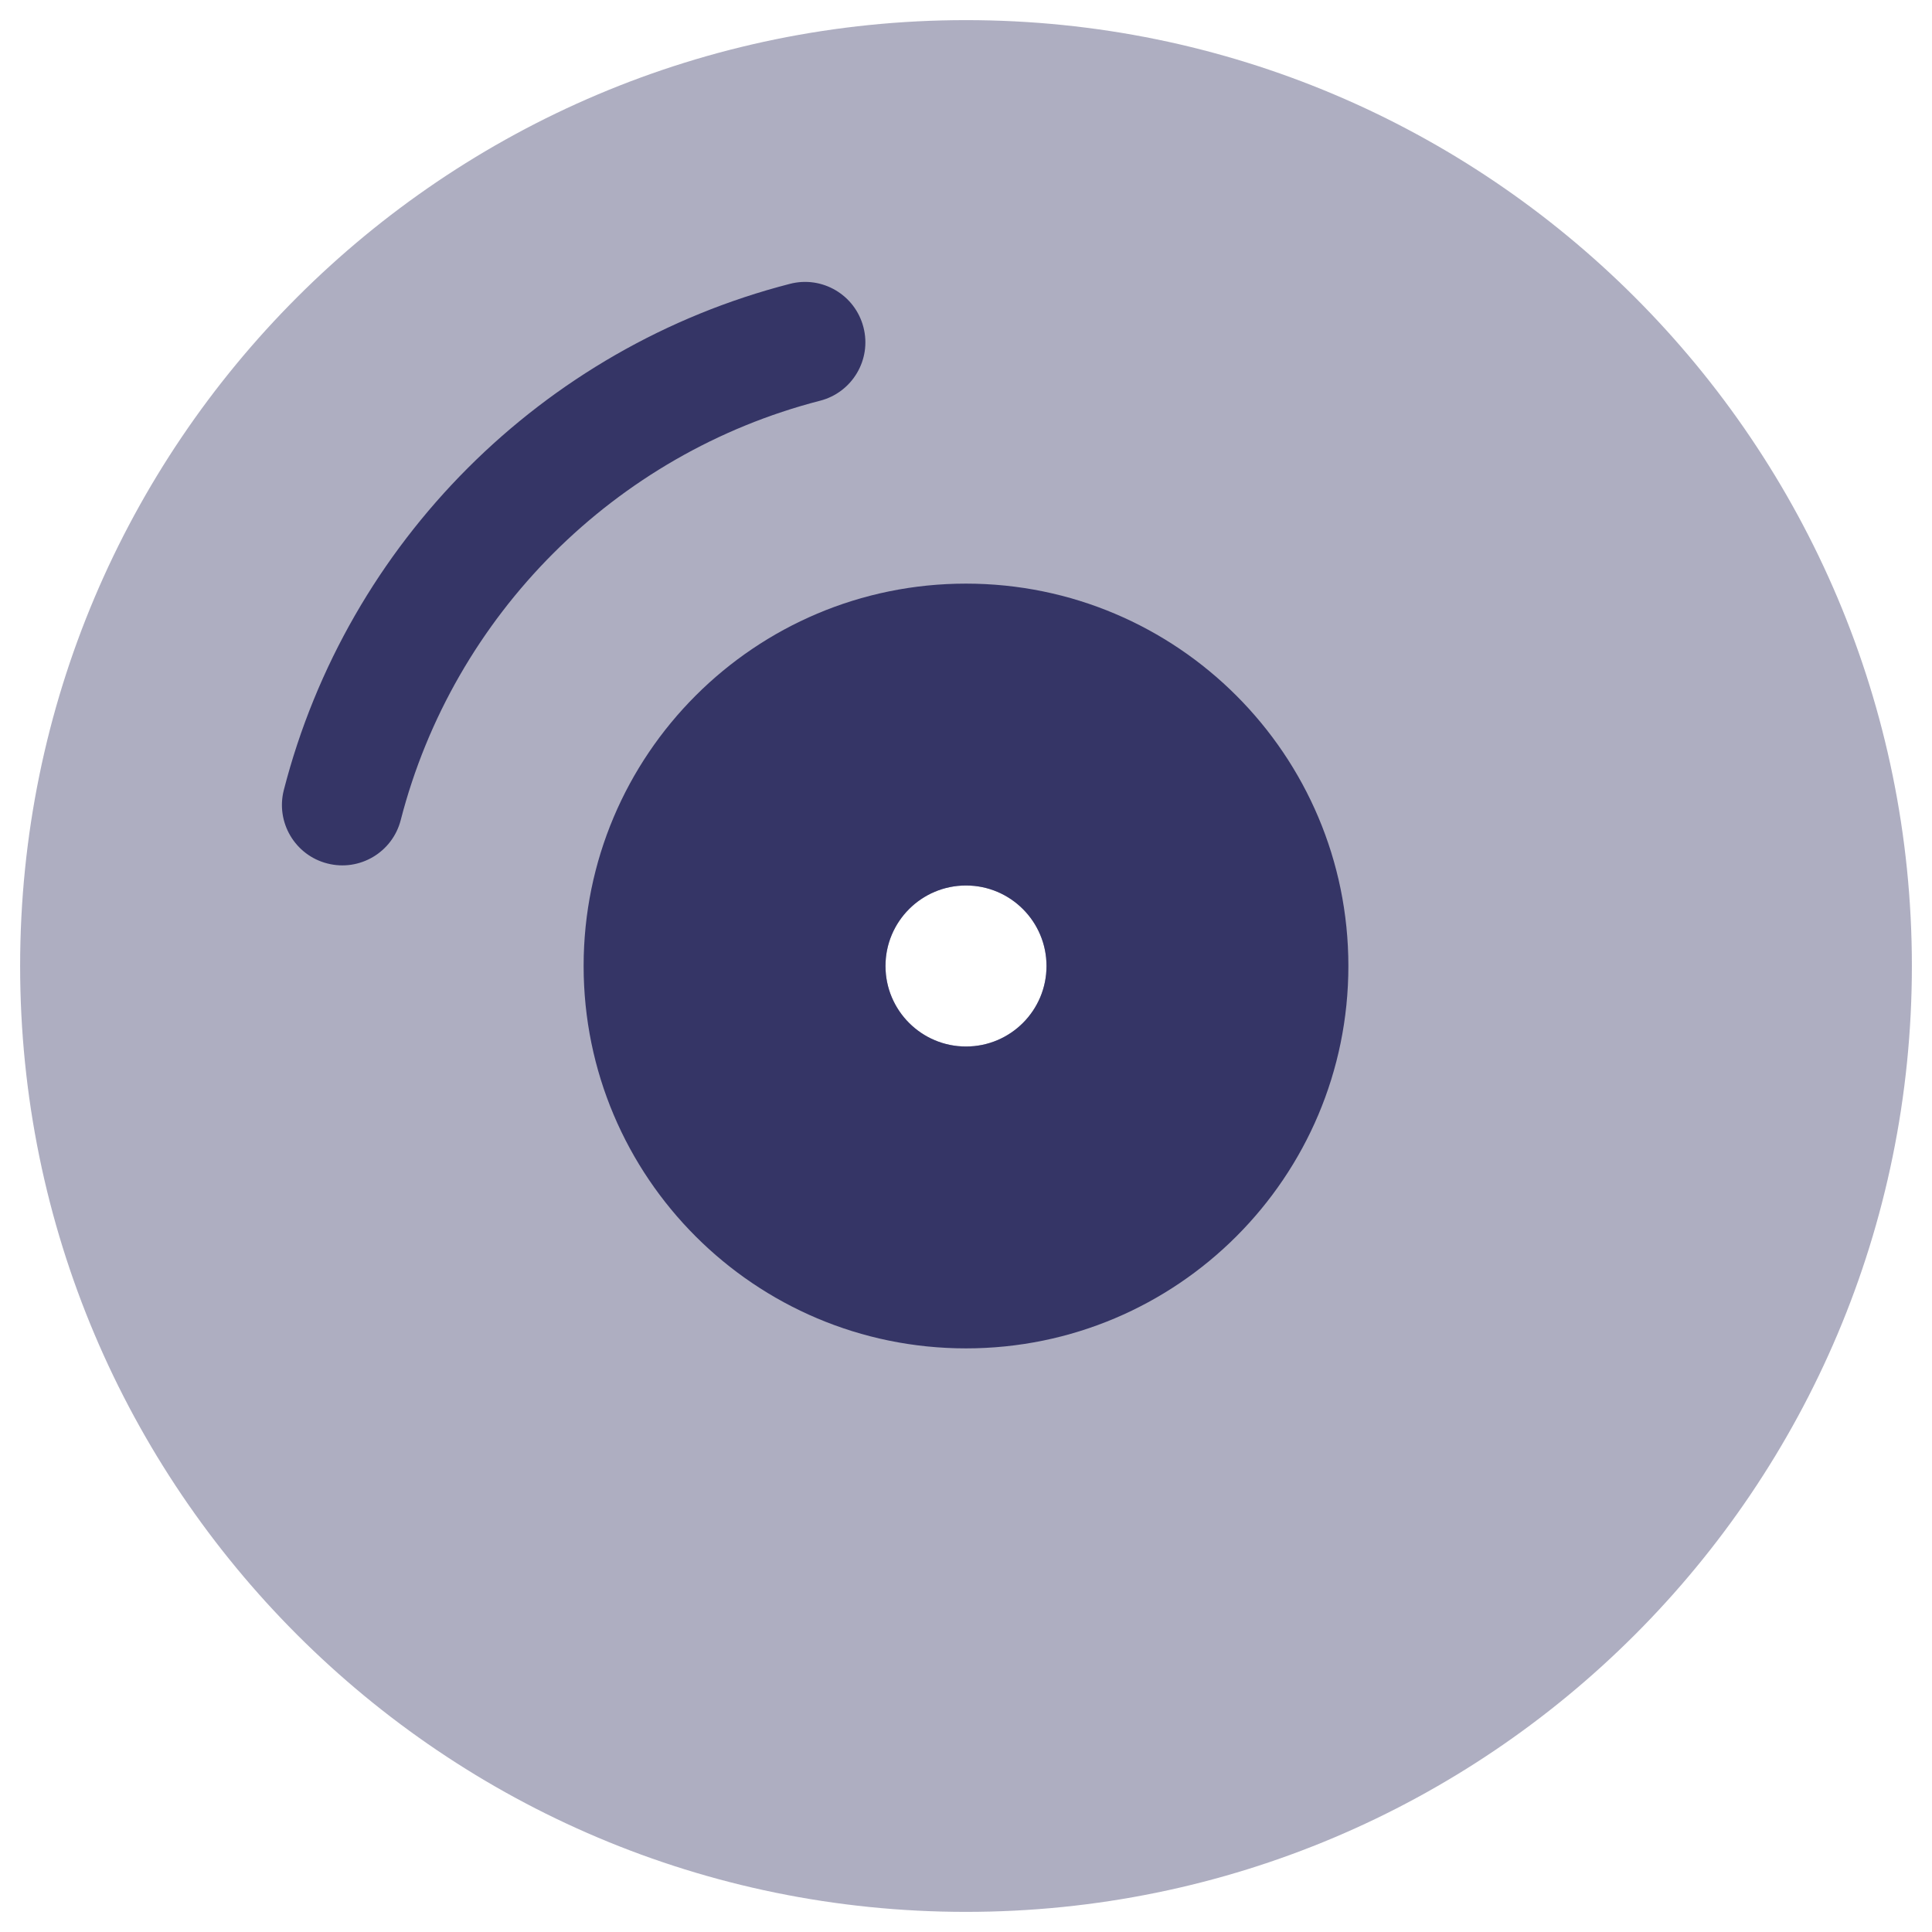 <svg width="24" height="24" viewBox="0 0 24 24" fill="none" xmlns="http://www.w3.org/2000/svg">
<g clip-path="url(#clip0_9001_281167)">
<path opacity="0.4" fill-rule="evenodd" clip-rule="evenodd" d="M0.25 12C0.25 5.511 5.511 0.25 12 0.25C18.489 0.25 23.75 5.511 23.75 12C23.75 18.489 18.489 23.75 12 23.75C5.511 23.75 0.25 18.489 0.25 12ZM12 11C11.448 11 11 11.448 11 12C11 12.552 11.448 13 12 13C12.552 13 13 12.552 13 12C13 11.448 12.552 11 12 11Z" fill="#353566"/>
<path d="M10.187 4.978C10.588 4.875 10.83 4.466 10.726 4.065C10.623 3.664 10.214 3.422 9.813 3.526C6.737 4.317 4.317 6.737 3.526 9.813C3.423 10.214 3.664 10.623 4.065 10.726C4.466 10.83 4.875 10.588 4.978 10.187C5.634 7.64 7.64 5.634 10.187 4.978Z" fill="#353566"/>
<path fill-rule="evenodd" clip-rule="evenodd" d="M12 7.25C9.377 7.25 7.25 9.377 7.25 12C7.25 14.623 9.377 16.75 12 16.75C14.623 16.75 16.75 14.623 16.75 12C16.75 9.377 14.623 7.25 12 7.25ZM11 12C11 11.448 11.448 11 12 11C12.552 11 13 11.448 13 12C13 12.552 12.553 13 12 13C11.448 13 11 12.552 11 12Z" fill="#353566"/>
</g>
<defs>
<clipPath id="clip0_9001_281167">
<rect width="24" height="24" fill="white"/>
</clipPath>
</defs>
</svg>
